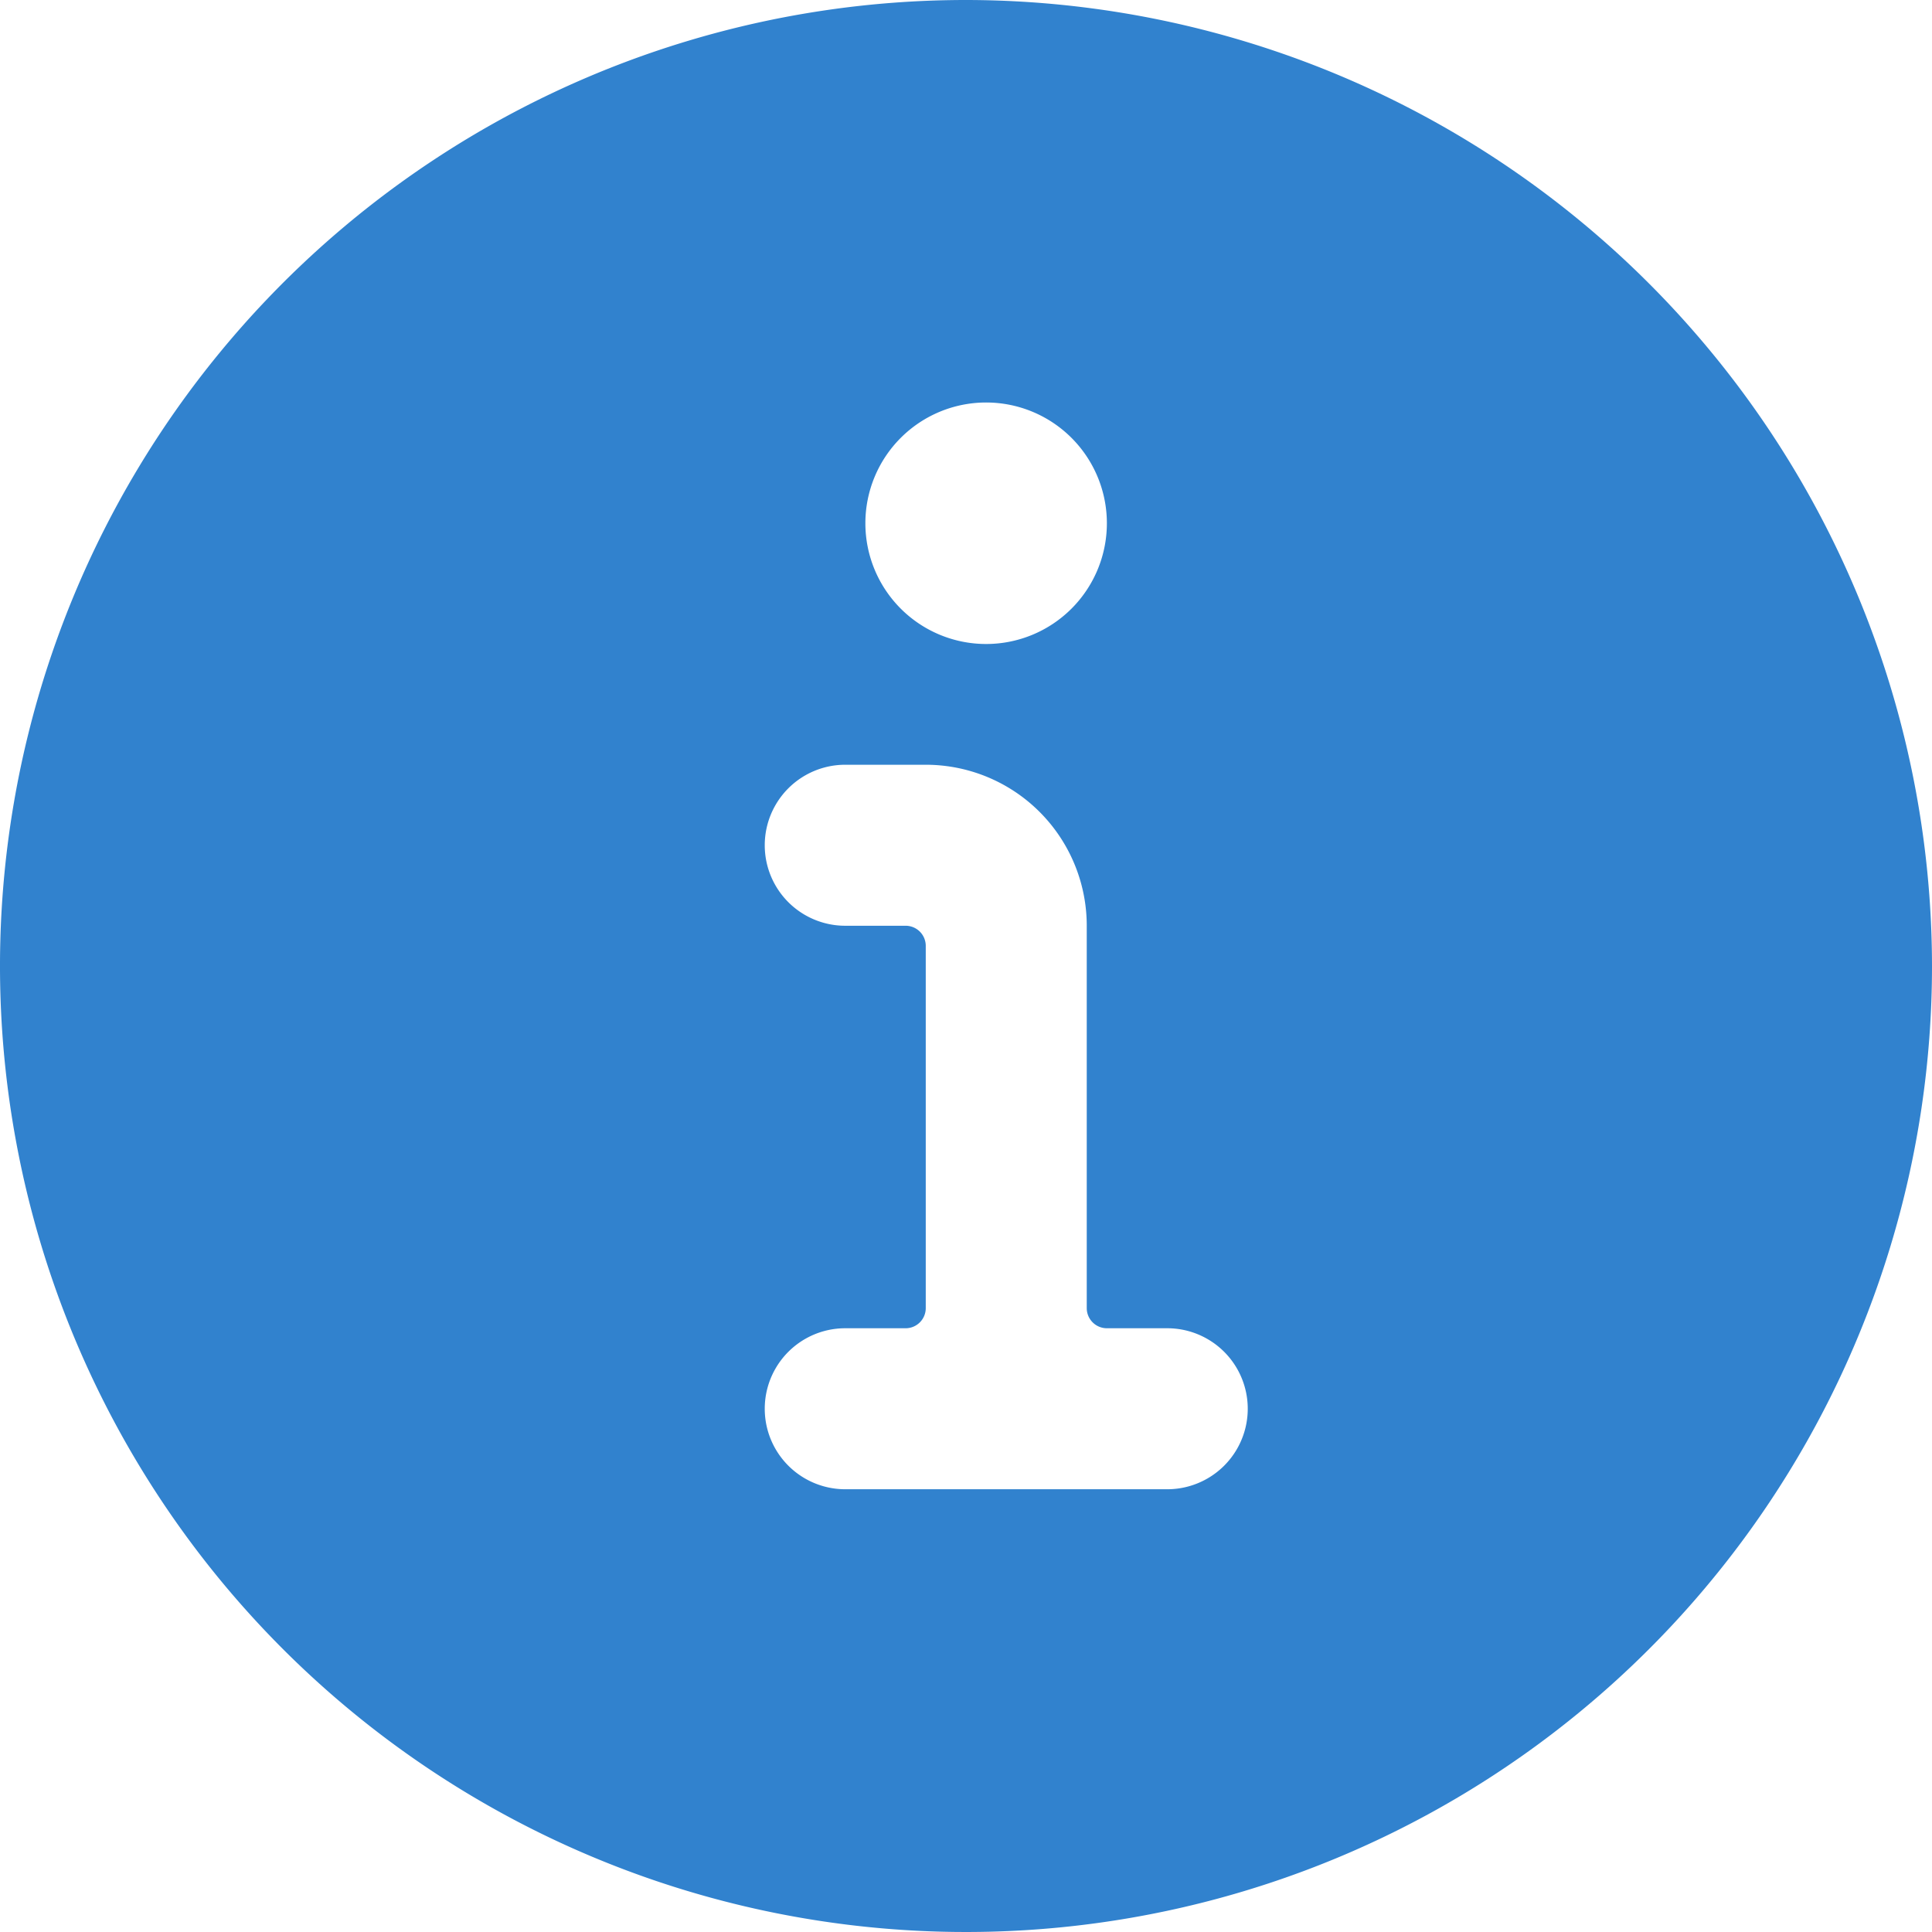 
 <svg
            xmlns="http://www.w3.org/2000/svg"
           viewBox="0 0 24 24"
           class="text-blue-600 w-5 h-5 sm:w-5 sm:h-5 mr-3"
           >
        <path
              fill="#3182ce"
              d="M12,0A12,12,0,1,0,24,12,12.013,12.013,0,0,0,12,0Zm.25,5a1.5,1.5,0,1,1-1.5,1.5A1.5,1.5,0,0,1,12.25,5ZM14.5,18.5h-4a1,1,0,0,1,0-2h.75a.25.25,0,0,0,.25-.25v-4.5a.25.25,0,0,0-.25-.25H10.5a1,1,0,0,1,0-2h1a2,2,0,0,1,2,2v4.75a.25.25,0,0,0,.25.25h.75a1,1,0,1,1,0,2Z"
              ></path>
      </svg>